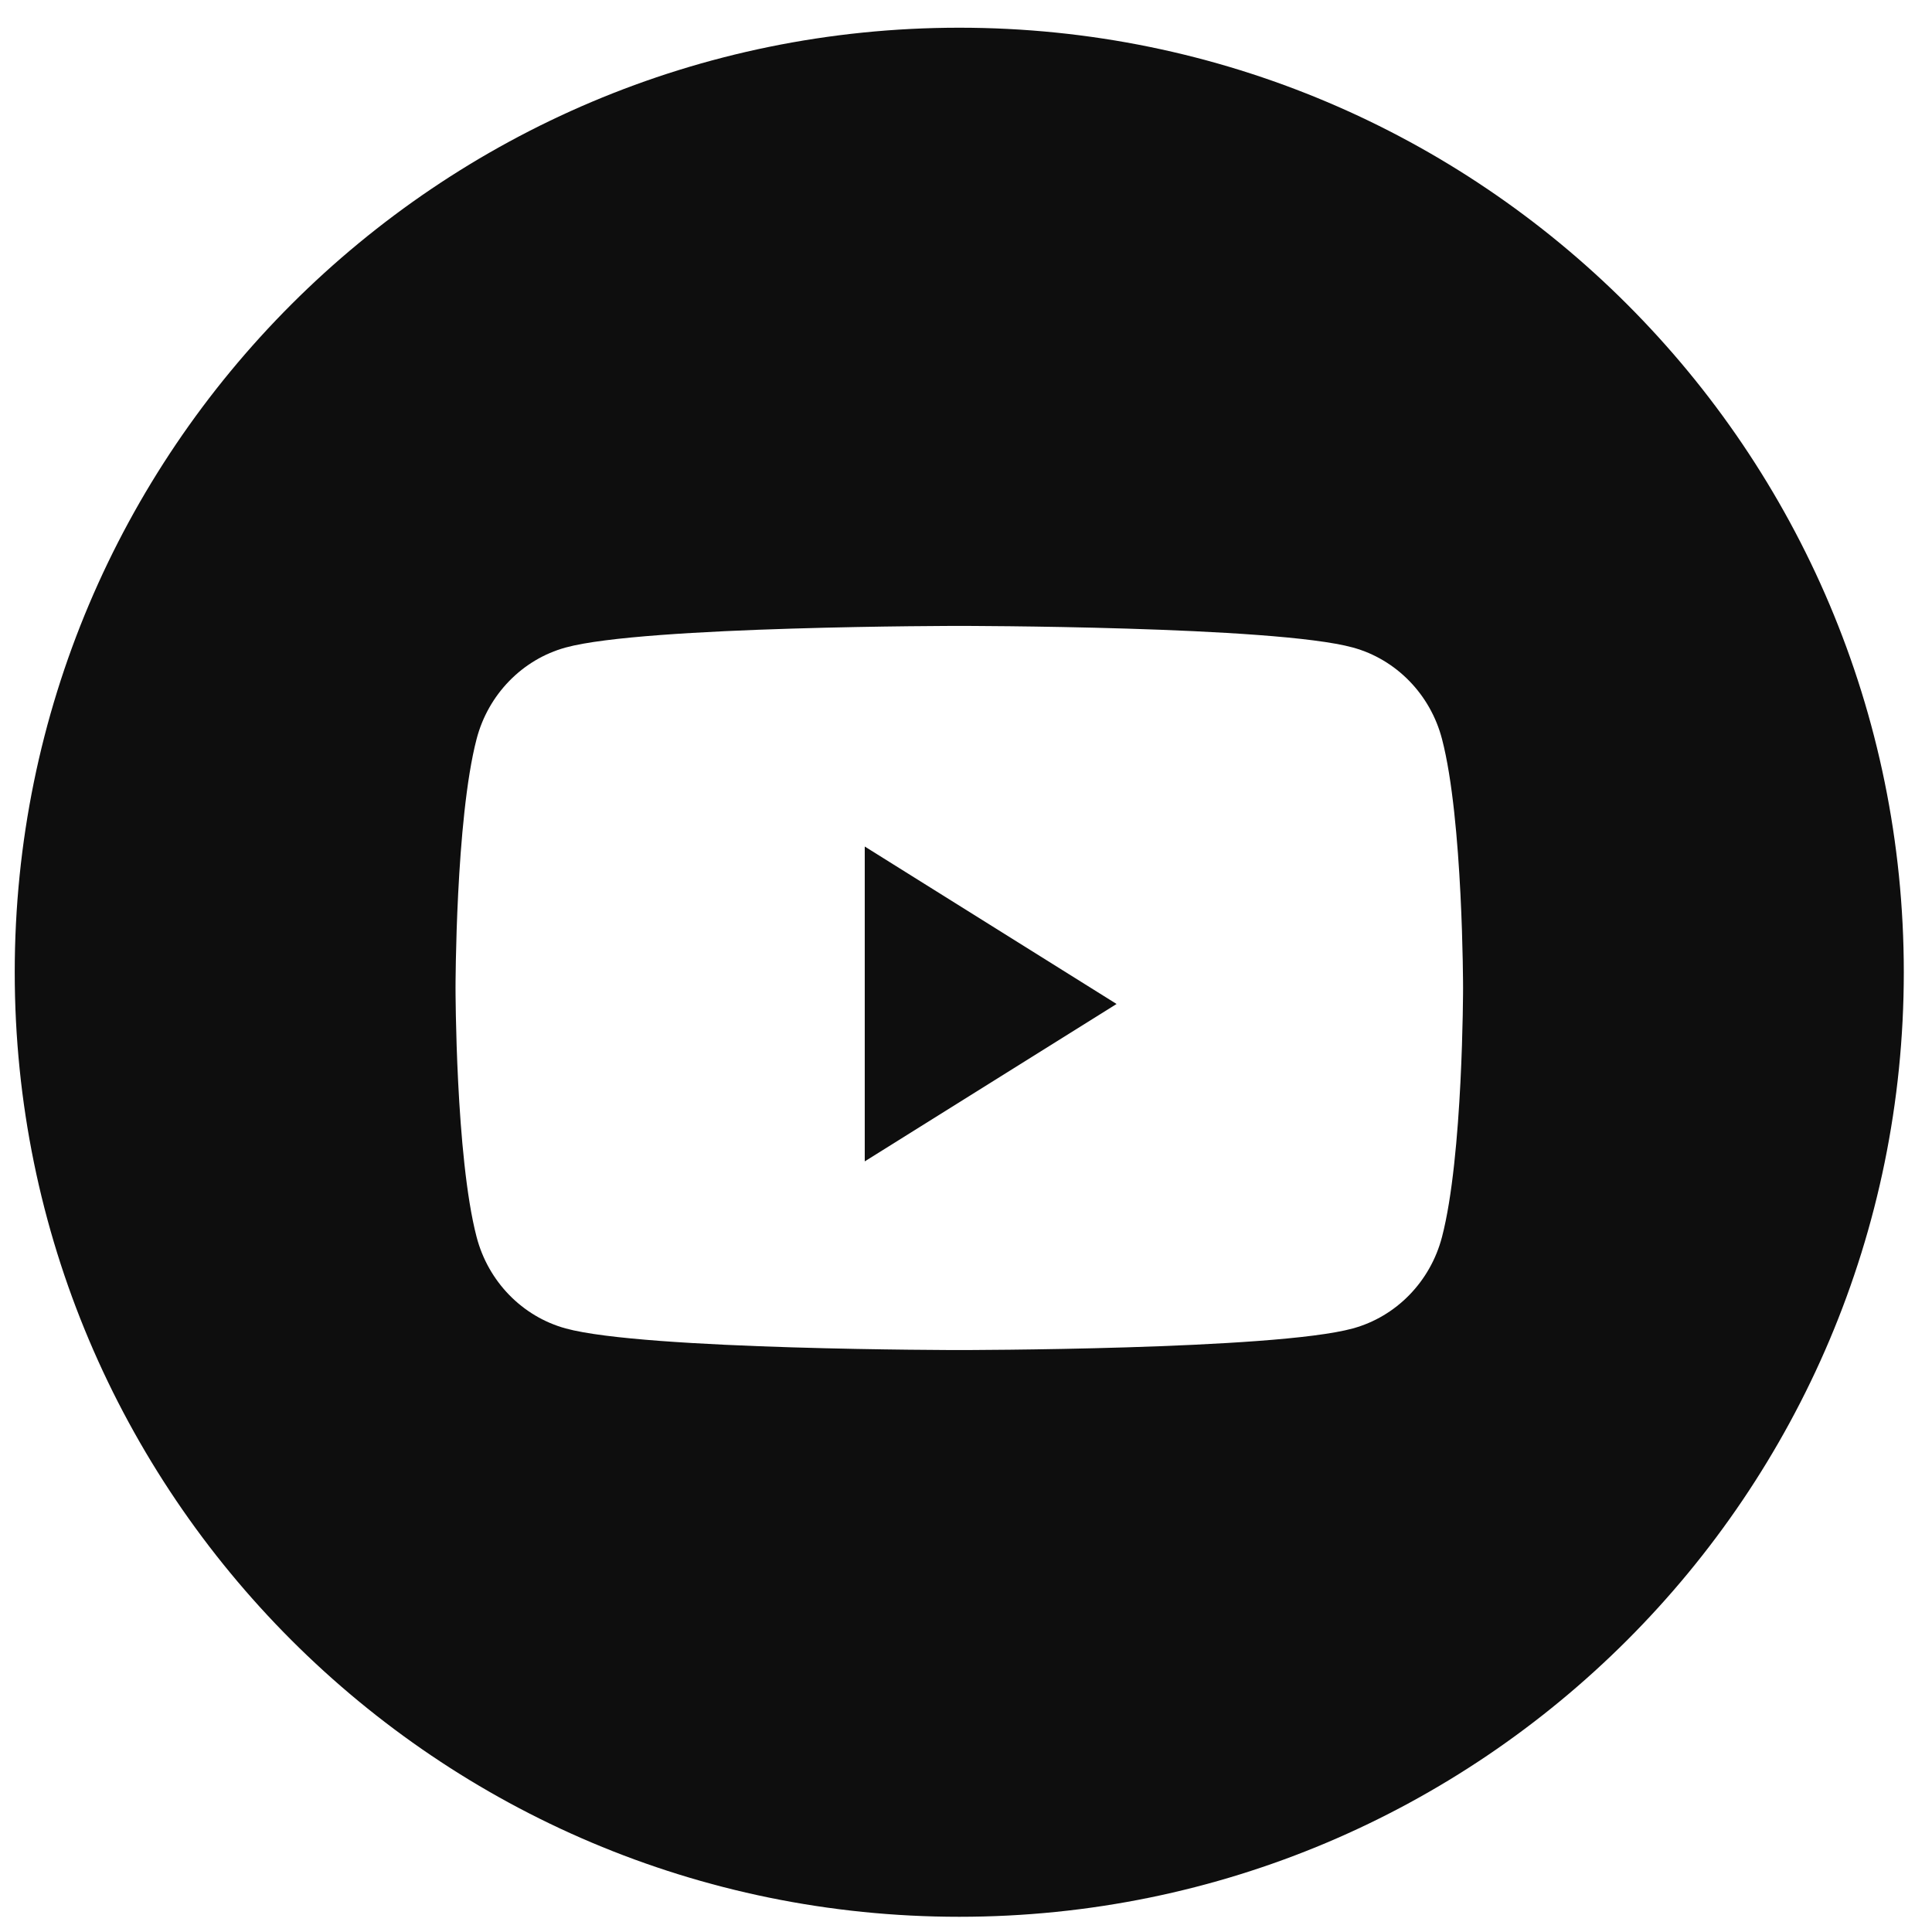 <svg width="32" height="32" viewBox="0 0 32 32" fill="none" xmlns="http://www.w3.org/2000/svg">
<g clip-path="url(#clip0_1_3515)">
<path fill-rule="evenodd" clip-rule="evenodd" d="M15.889 0.459C7.249 0.459 0.244 7.463 0.244 16.103C0.244 24.744 7.249 31.748 15.889 31.748C24.529 31.748 31.533 24.744 31.533 16.103C31.533 7.463 24.529 0.459 15.889 0.459ZM22.408 10.725C23.127 10.922 23.692 11.503 23.884 12.24C24.233 13.576 24.233 16.364 24.233 16.364C24.233 16.364 24.233 19.152 23.884 20.488C23.692 21.226 23.127 21.806 22.408 22.003C21.107 22.361 15.889 22.361 15.889 22.361C15.889 22.361 10.671 22.361 9.369 22.003C8.651 21.806 8.086 21.226 7.894 20.488C7.545 19.152 7.545 16.364 7.545 16.364C7.545 16.364 7.545 13.576 7.894 12.24C8.086 11.503 8.651 10.922 9.369 10.725C10.671 10.367 15.889 10.367 15.889 10.367C15.889 10.367 21.107 10.367 22.408 10.725Z" fill="#0E0E0E"/>
<path d="M14.323 19.236V14.021L18.494 16.629L14.323 19.236Z" fill="#0E0E0E"/>
</g>
<defs>
<clipPath id="clip0_1_3515">
<rect width="31.289" height="31.289" fill="white" transform="translate(0.244 0.459)"/>
</clipPath>
</defs>
</svg>
